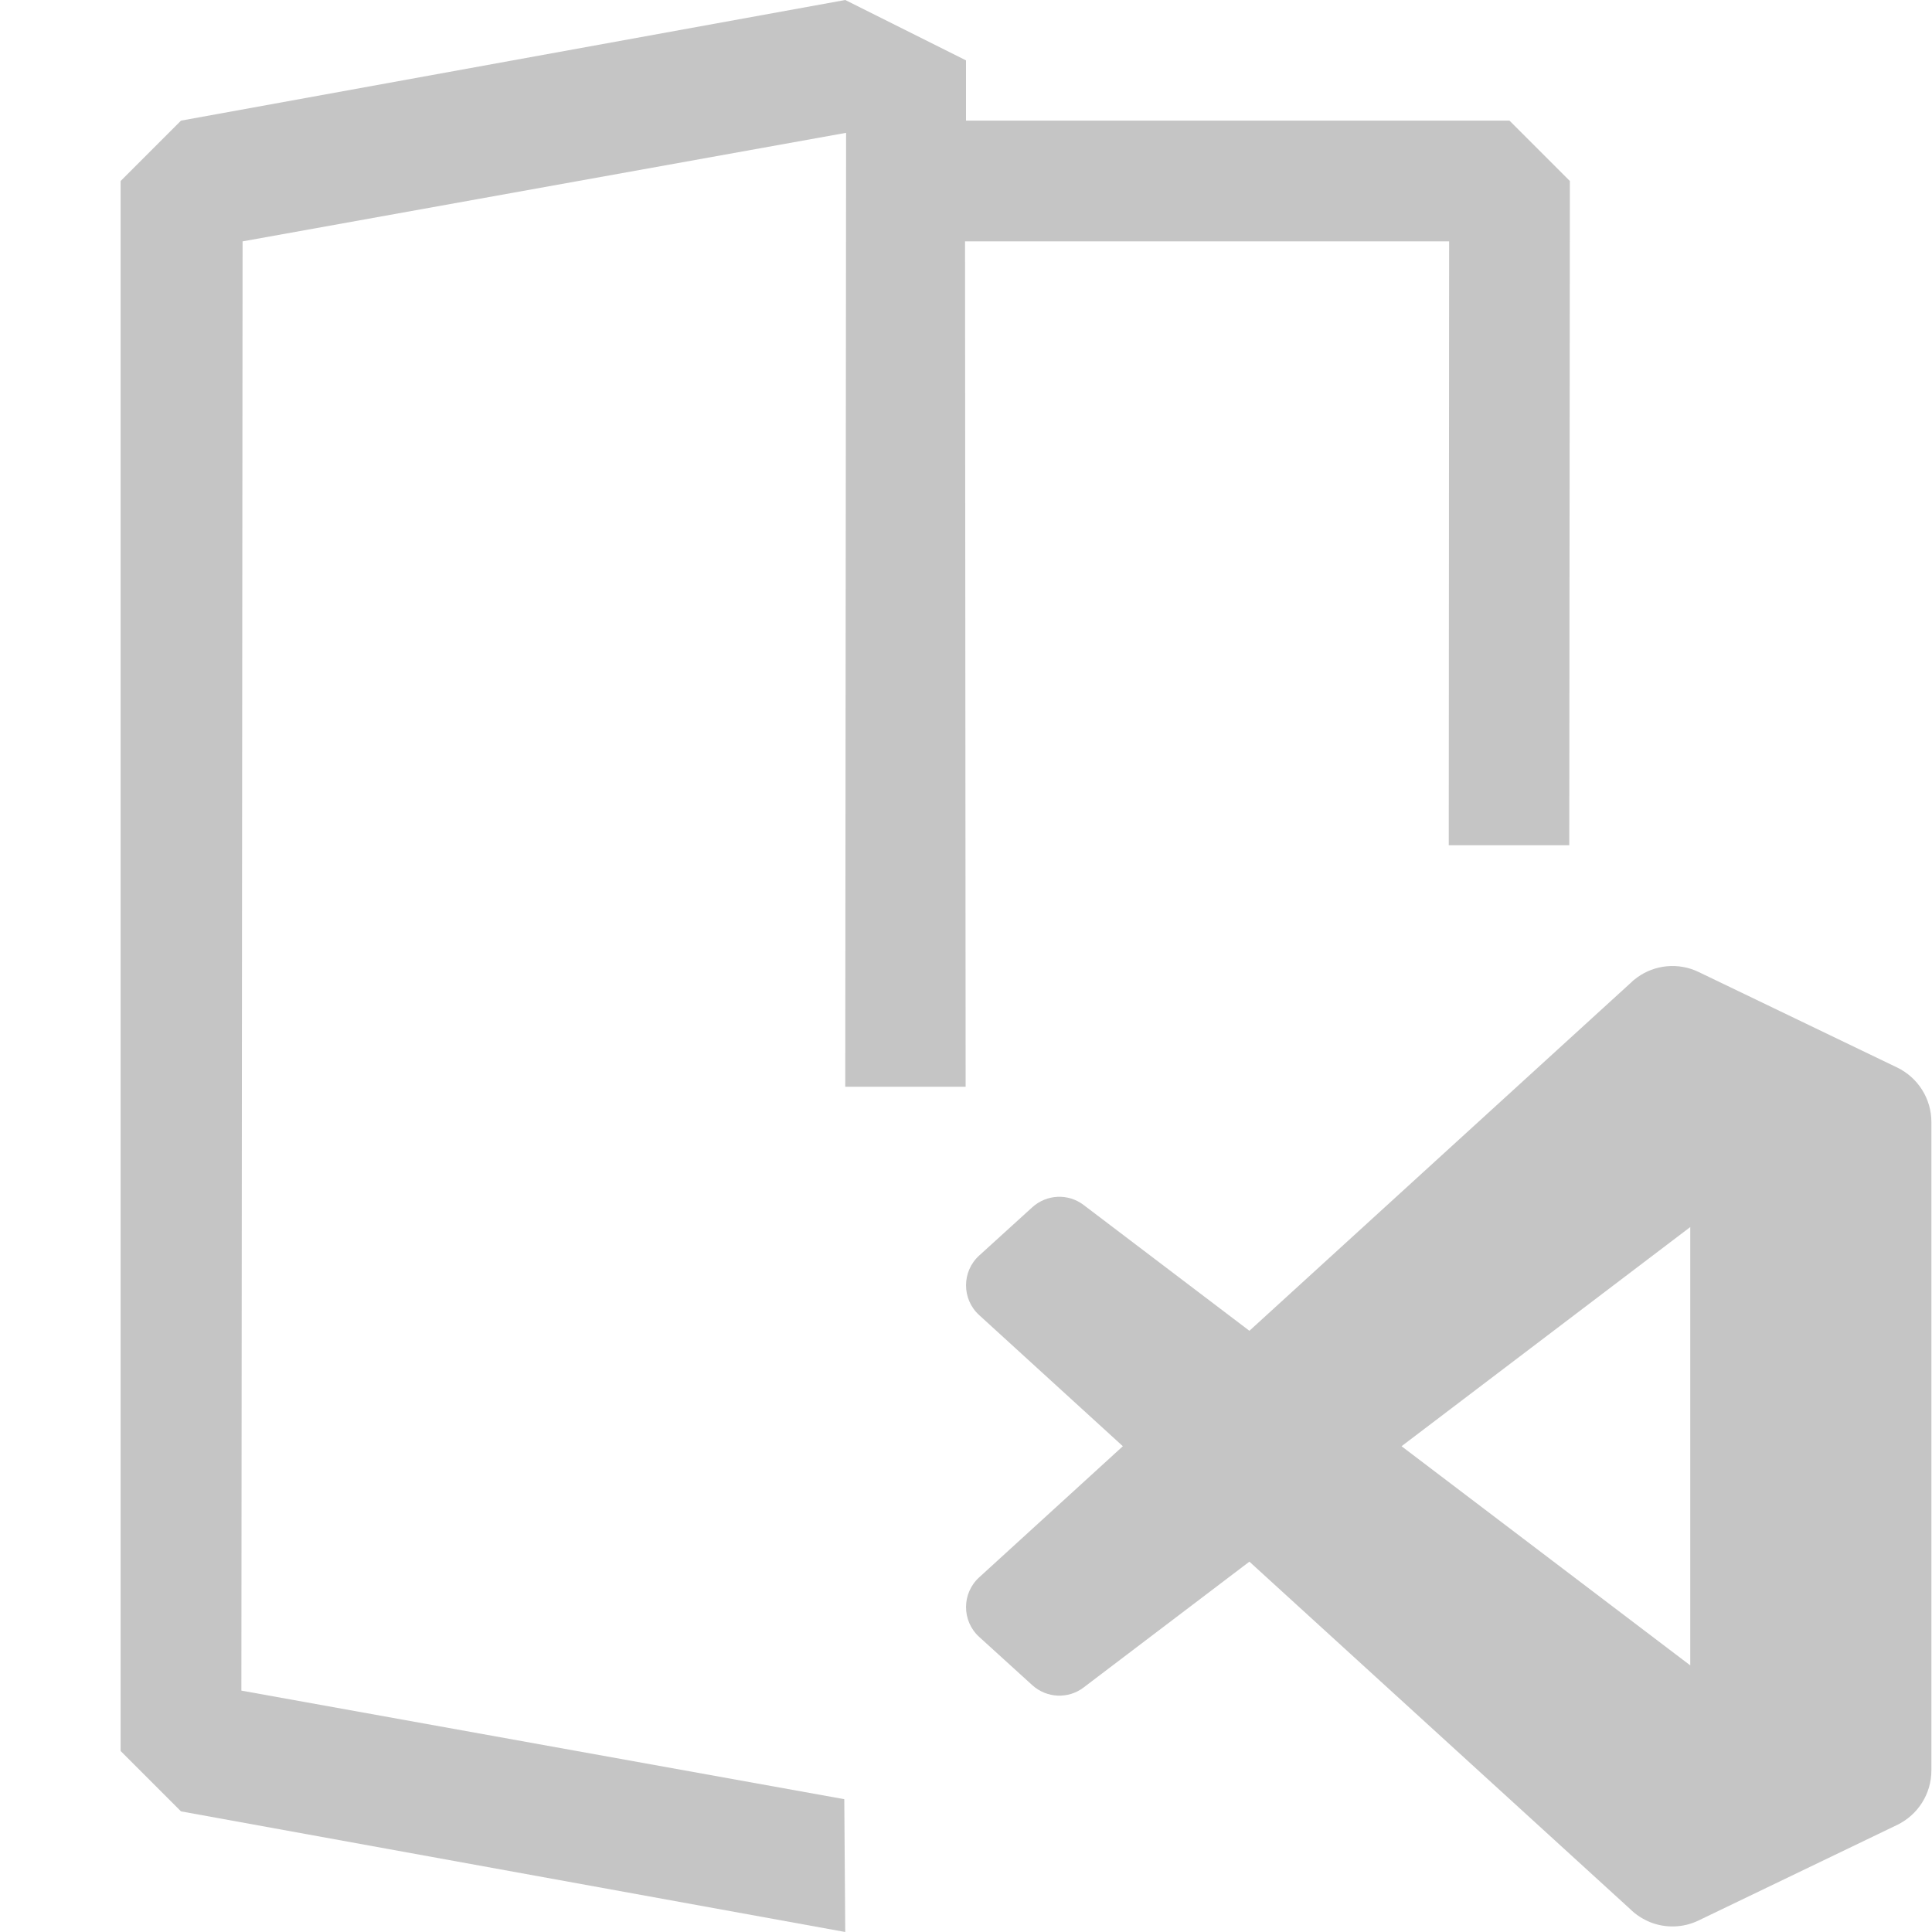 <?xml version="1.0" encoding="UTF-8" standalone="no"?><!DOCTYPE svg PUBLIC "-//W3C//DTD SVG 1.1//EN" "http://www.w3.org/Graphics/SVG/1.1/DTD/svg11.dtd"><svg width="16px" height="16px" viewBox="0 0 16 16" version="1.1" xmlns="http://www.w3.org/2000/svg" xmlns:xlink="http://www.w3.org/1999/xlink" xml:space="preserve" xmlns:serif="http://www.serif.com/" style="fill-rule:evenodd;clip-rule:evenodd;stroke-linejoin:round;stroke-miterlimit:2;"><path d="M13.669,15.92c0.126,0.049 0.27,0.046 0.397,-0.015l1.646,-0.792c0.173,-0.084 0.283,-0.259 0.283,-0.451l0,-5.37c0,-0.192 -0.11,-0.367 -0.283,-0.451l-1.646,-0.792c-0.167,-0.08 -0.362,-0.06 -0.508,0.046c-0.021,0.015 -0.041,0.032 -0.06,0.051l-3.151,2.875l-1.373,-1.042c-0.127,-0.097 -0.306,-0.089 -0.425,0.019l-0.44,0.4c-0.145,0.132 -0.145,0.361 0,0.493l1.19,1.086l-1.19,1.086c-0.145,0.132 -0.145,0.361 0,0.493l0.44,0.4c0.119,0.108 0.298,0.116 0.425,0.019l1.373,-1.042l3.151,2.875c0.05,0.05 0.109,0.087 0.171,0.112Zm0.329,-5.758l-2.391,1.815l2.391,1.815l0,-3.63Z" style="fill:#c5c5c5;"/><path d="M6.992,14.9l0.008,1.1l-5.501,-0.999l-0.5,-0.5l0,-13.002l0.5,-0.5l5.501,-0.999l1,0.5l0,0.499l4.501,0l0.5,0.5l-0.005,5.501l-0.998,0l0.003,-5.001l-4.009,0l0.005,7.001l-0.997,0l0.007,-7.9l-4.998,0.899l-0.01,12.002l4.993,0.899Z" style="fill:#c5c5c5;"/></svg>